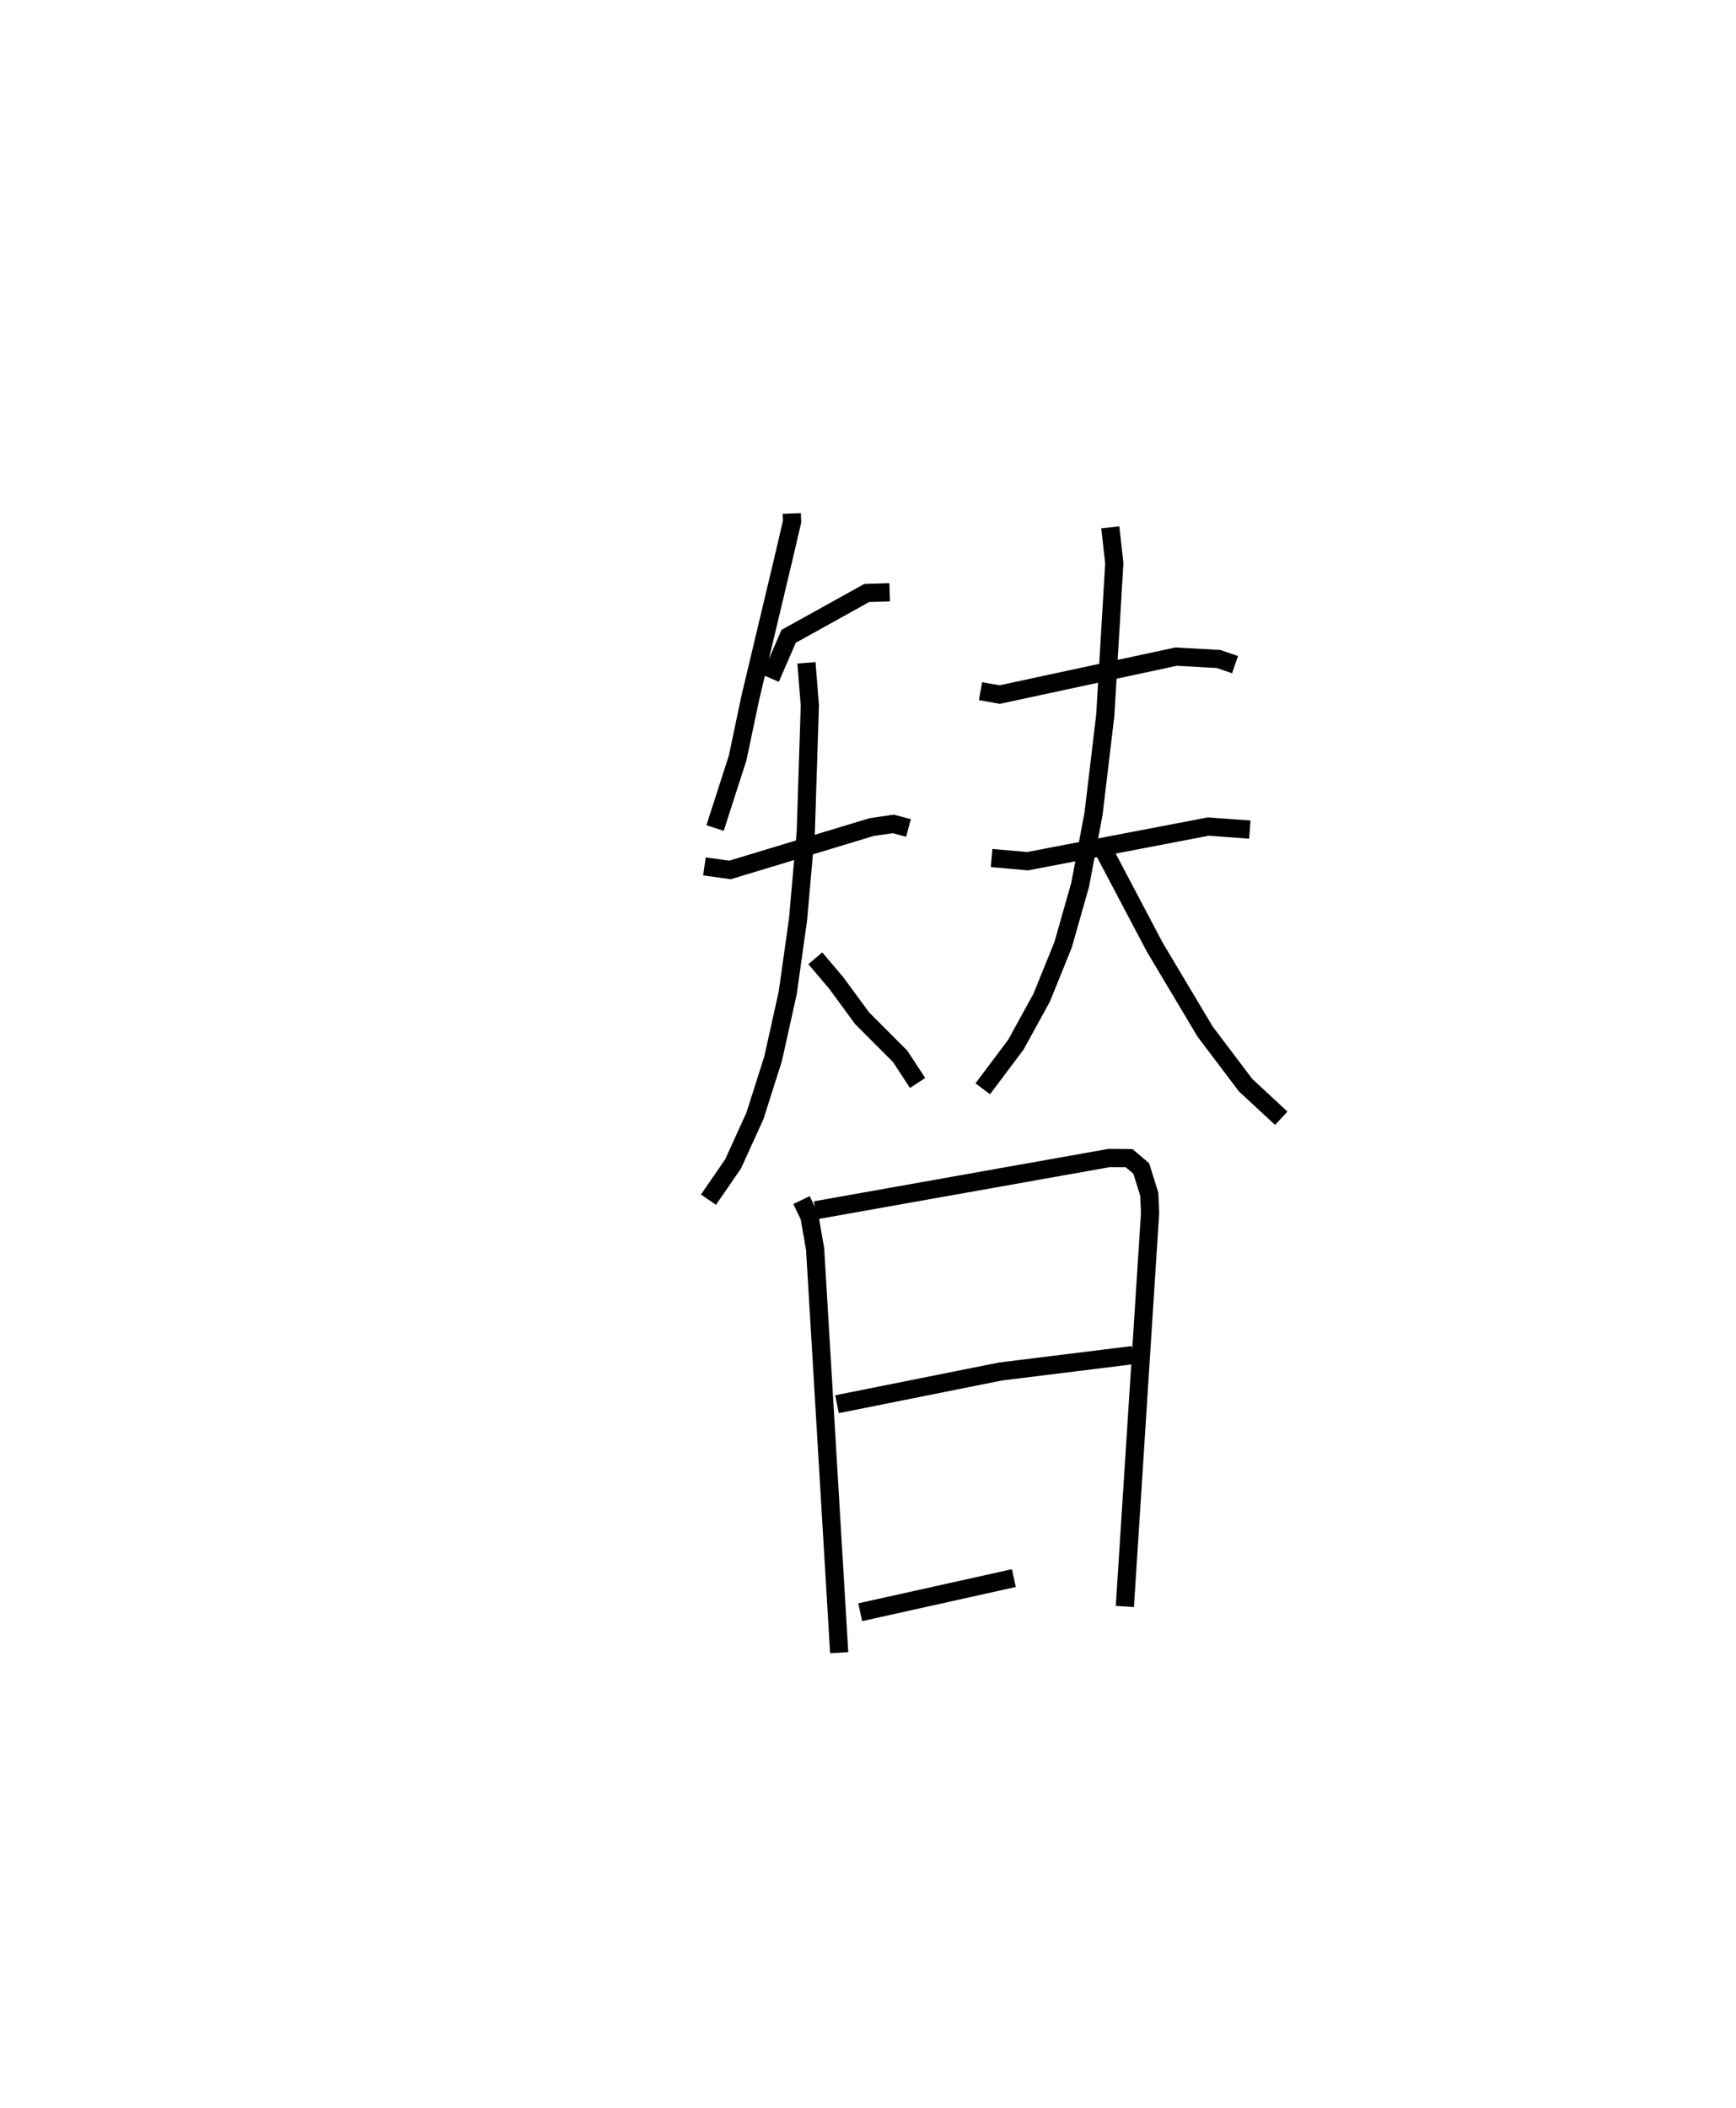 <?xml version="1.0" encoding="utf-8" ?>
<svg baseProfile="full" height="115.798" version="1.1" width="95.427" xmlns="http://www.w3.org/2000/svg" xmlns:ev="http://www.w3.org/2001/xml-events" xmlns:xlink="http://www.w3.org/1999/xlink"><defs /><rect fill="white" height="115.798" width="95.427" x="0" y="0" /><path d="M25,25 m0.0,0.0 m18.524,3.211 l0.016,0.449 -0.515,2.204 l-1.77,7.423 -0.709,3.359 l-1.239,3.845 m3.046,-8.23 l0.998,-2.302 4.296,-2.382 l1.256,-0.039 m-10.181,15.06 l1.404,0.196 7.79,-2.356 l1.192,-0.173 0.831,0.223 m-5.608,-9.073 l0.186,2.351 -0.223,6.924 l-0.426,4.824 -0.567,4.035 l-0.803,3.613 -0.999,3.144 l-1.203,2.64 -1.352,1.962 m5.873,-13.261 l1.155,1.361 1.418,1.932 l2.093,2.096 0.958,1.462 m3.458,-21.526 l1.057,0.186 9.693,-2.084 l2.334,0.13 0.906,0.311 m-13.381,10.624 l1.979,0.174 9.939,-1.904 l2.276,0.169 m-7.669,-16.607 l0.22,1.98 -0.497,8.355 l-0.644,5.396 -0.735,3.901 l-0.938,3.3 -1.179,2.91 l-1.418,2.58 -1.821,2.425 m6.433,-13.51 l3.023,5.729 2.775,4.648 l2.219,2.933 1.96,1.817 m-26.372,4.495 l0.437,0.909 0.311,1.784 l1.323,22.173 m-1.303,-24.305 l16.148,-2.873 1.092,0.009 l0.668,0.57 0.442,1.417 l0.042,1.039 -1.386,21.604 m-15.823,-11.112 l8.988,-1.797 7.278,-0.901 m-14.99,14.127 l8.446,-1.876 " fill="none" stroke="black" stroke-width="1" /></svg>